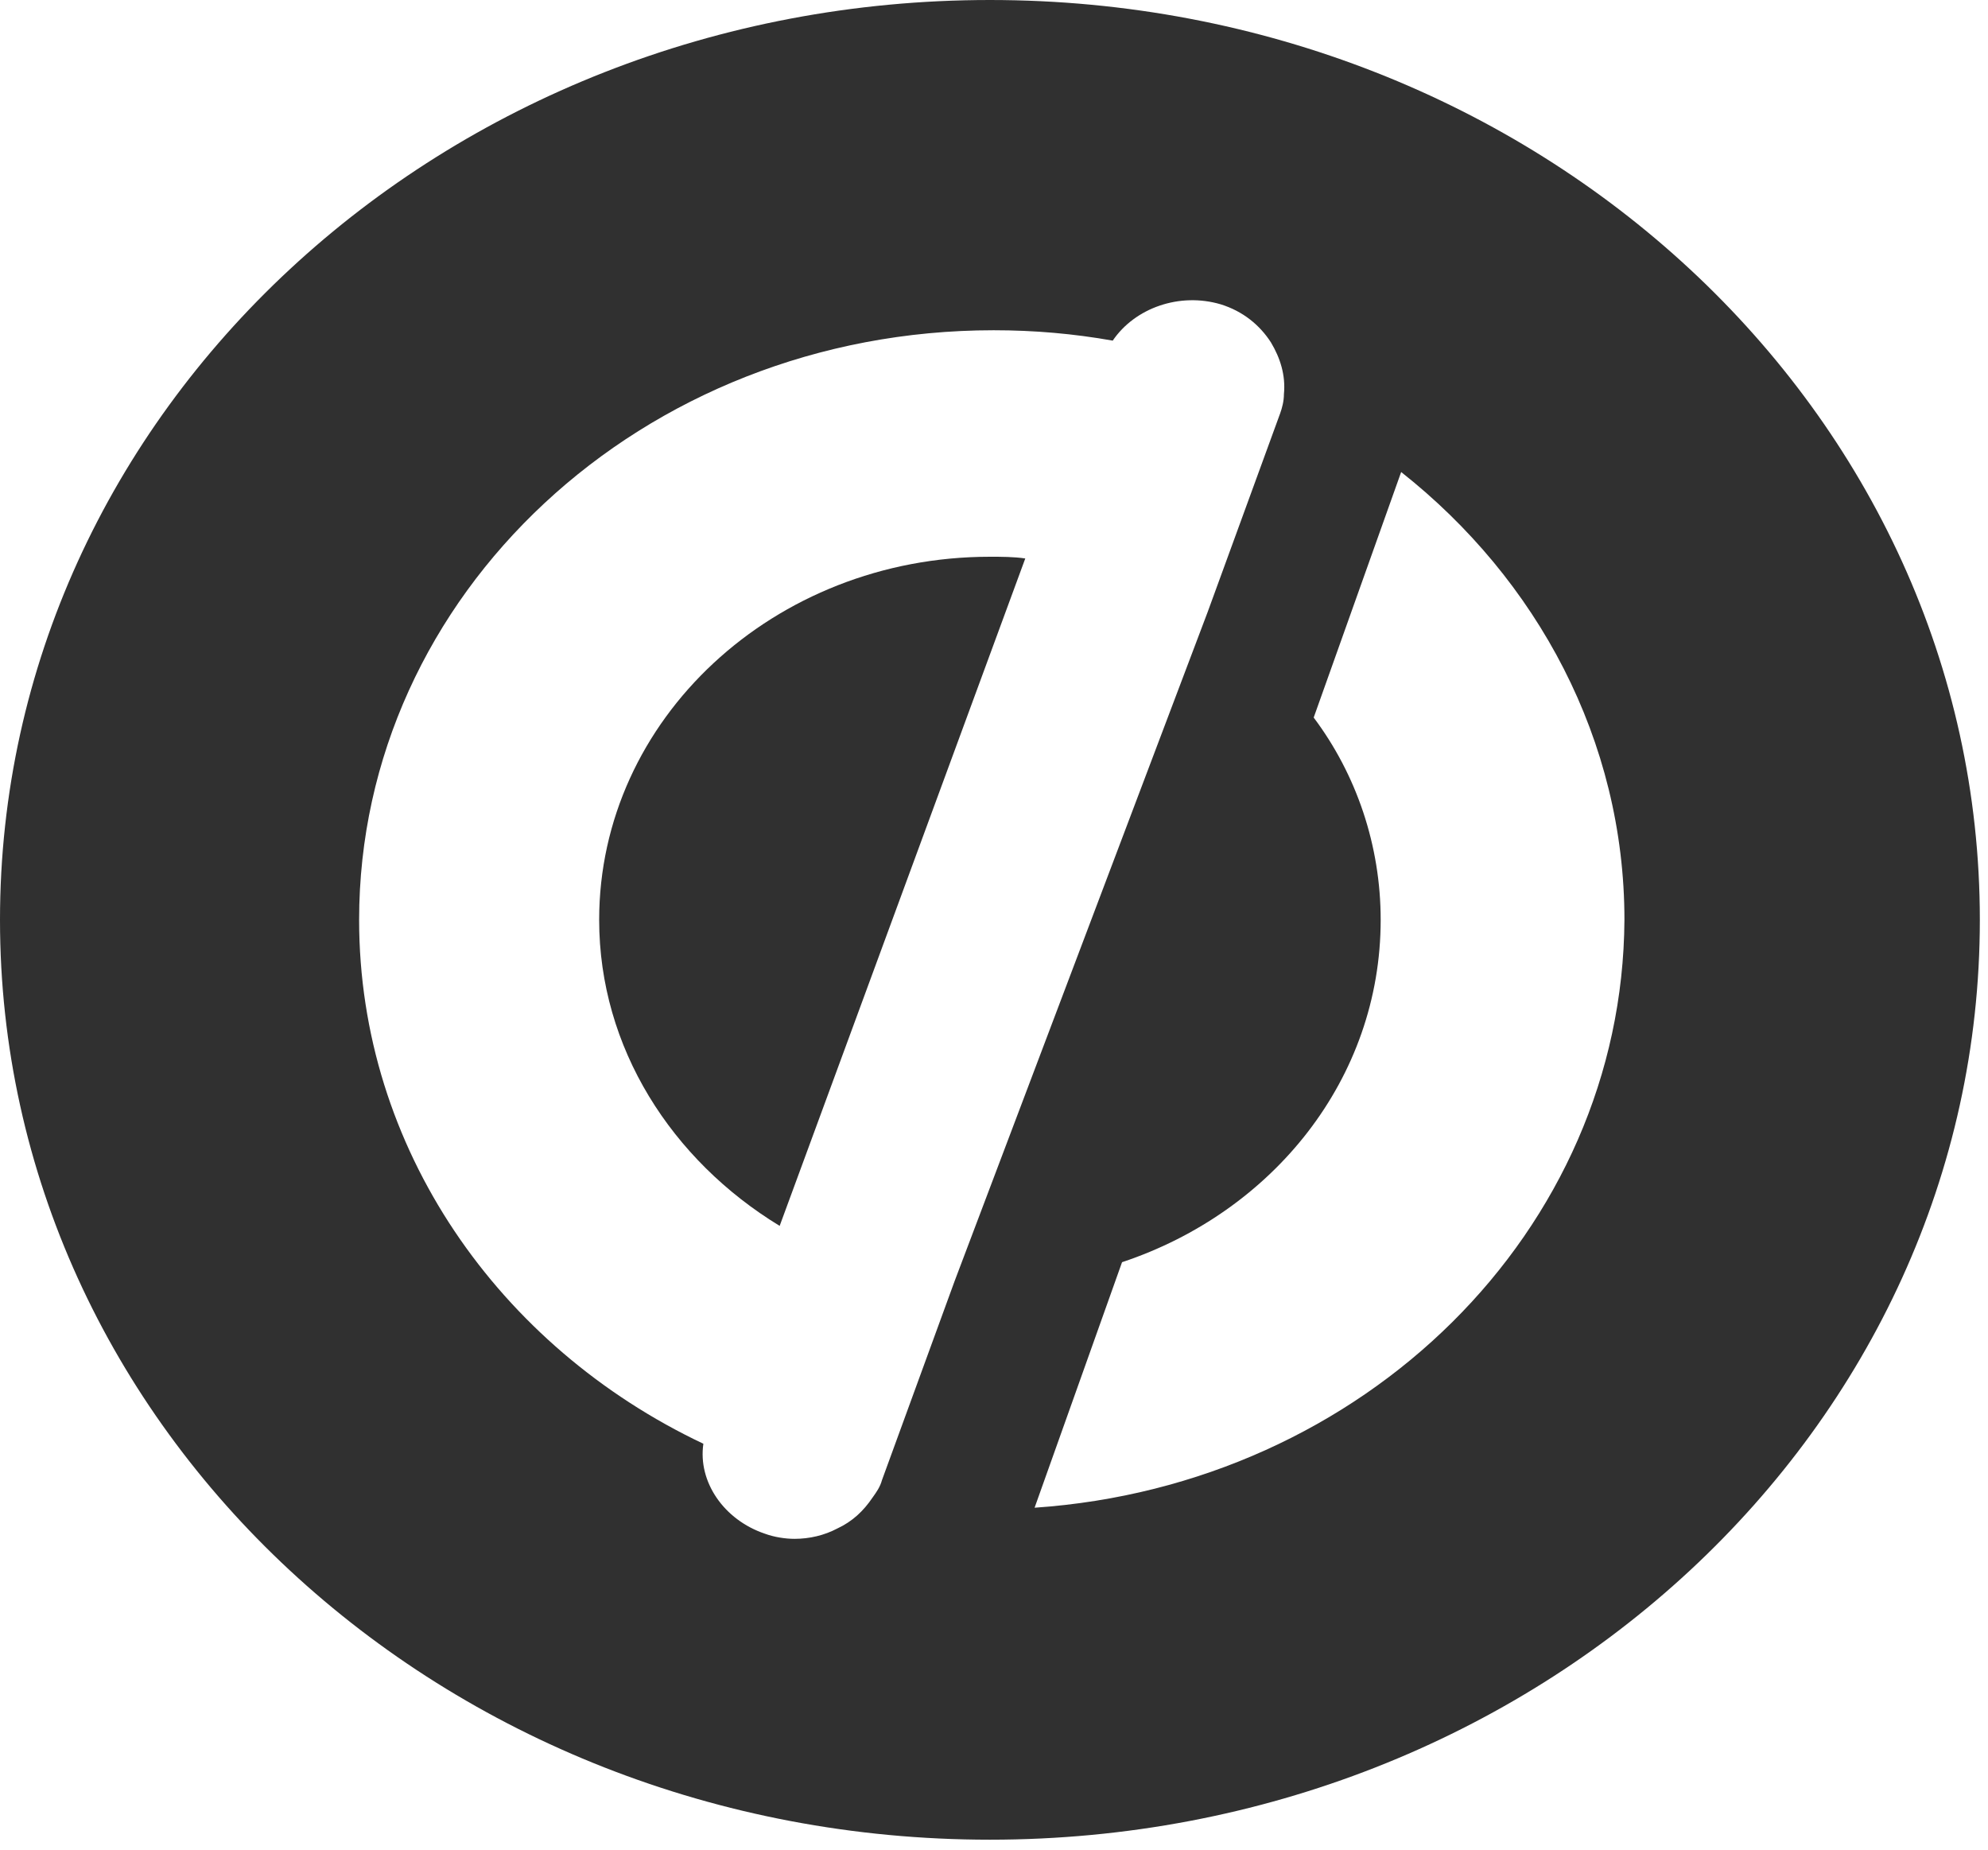 <svg width="115" height="107" viewBox="0 0 115 107" fill="none" xmlns="http://www.w3.org/2000/svg">
<path d="M57.264 0C25.618 0 0 23.8 0 53.2C0 82.6 25.618 106.4 57.264 106.4C88.91 106.4 114.528 82.6 114.528 53.2C114.528 23.8 88.91 0 57.264 0ZM55.219 74.1L51.021 85.6C50.913 86 50.698 86.3 50.483 86.6C49.945 87.4 49.299 88 48.438 88.4C47.684 88.8 46.823 89 45.962 89C45.424 89 44.778 88.9 44.24 88.7C41.872 87.9 40.365 85.7 40.688 83.5C28.847 77.9 20.774 66.4 20.774 53.2C20.774 34.4 37.136 19.1 57.48 19.1C59.848 19.1 62.108 19.3 64.368 19.7C65.66 17.8 68.243 16.9 70.612 17.6C71.903 18 72.872 18.8 73.518 19.8C74.056 20.7 74.379 21.7 74.271 22.8C74.271 23.2 74.164 23.6 74.056 23.9L69.858 35.4L55.219 74.1ZM59.848 87.2L64.907 73C73.625 70.1 79.868 62.4 79.868 53.2C79.868 48.9 78.469 44.8 75.993 41.5L81.053 27.3C88.91 33.5 93.969 42.8 93.969 53.2C93.862 71.2 78.9 85.9 59.848 87.2Z" fill="#303030"/>
<path d="M34.66 53.2C34.66 60.6 38.858 67.1 45.101 70.9L59.309 32.3C58.663 32.2 57.91 32.2 57.264 32.2C44.778 32.2 34.66 41.6 34.66 53.2Z" fill="#303030"/>
</svg>

